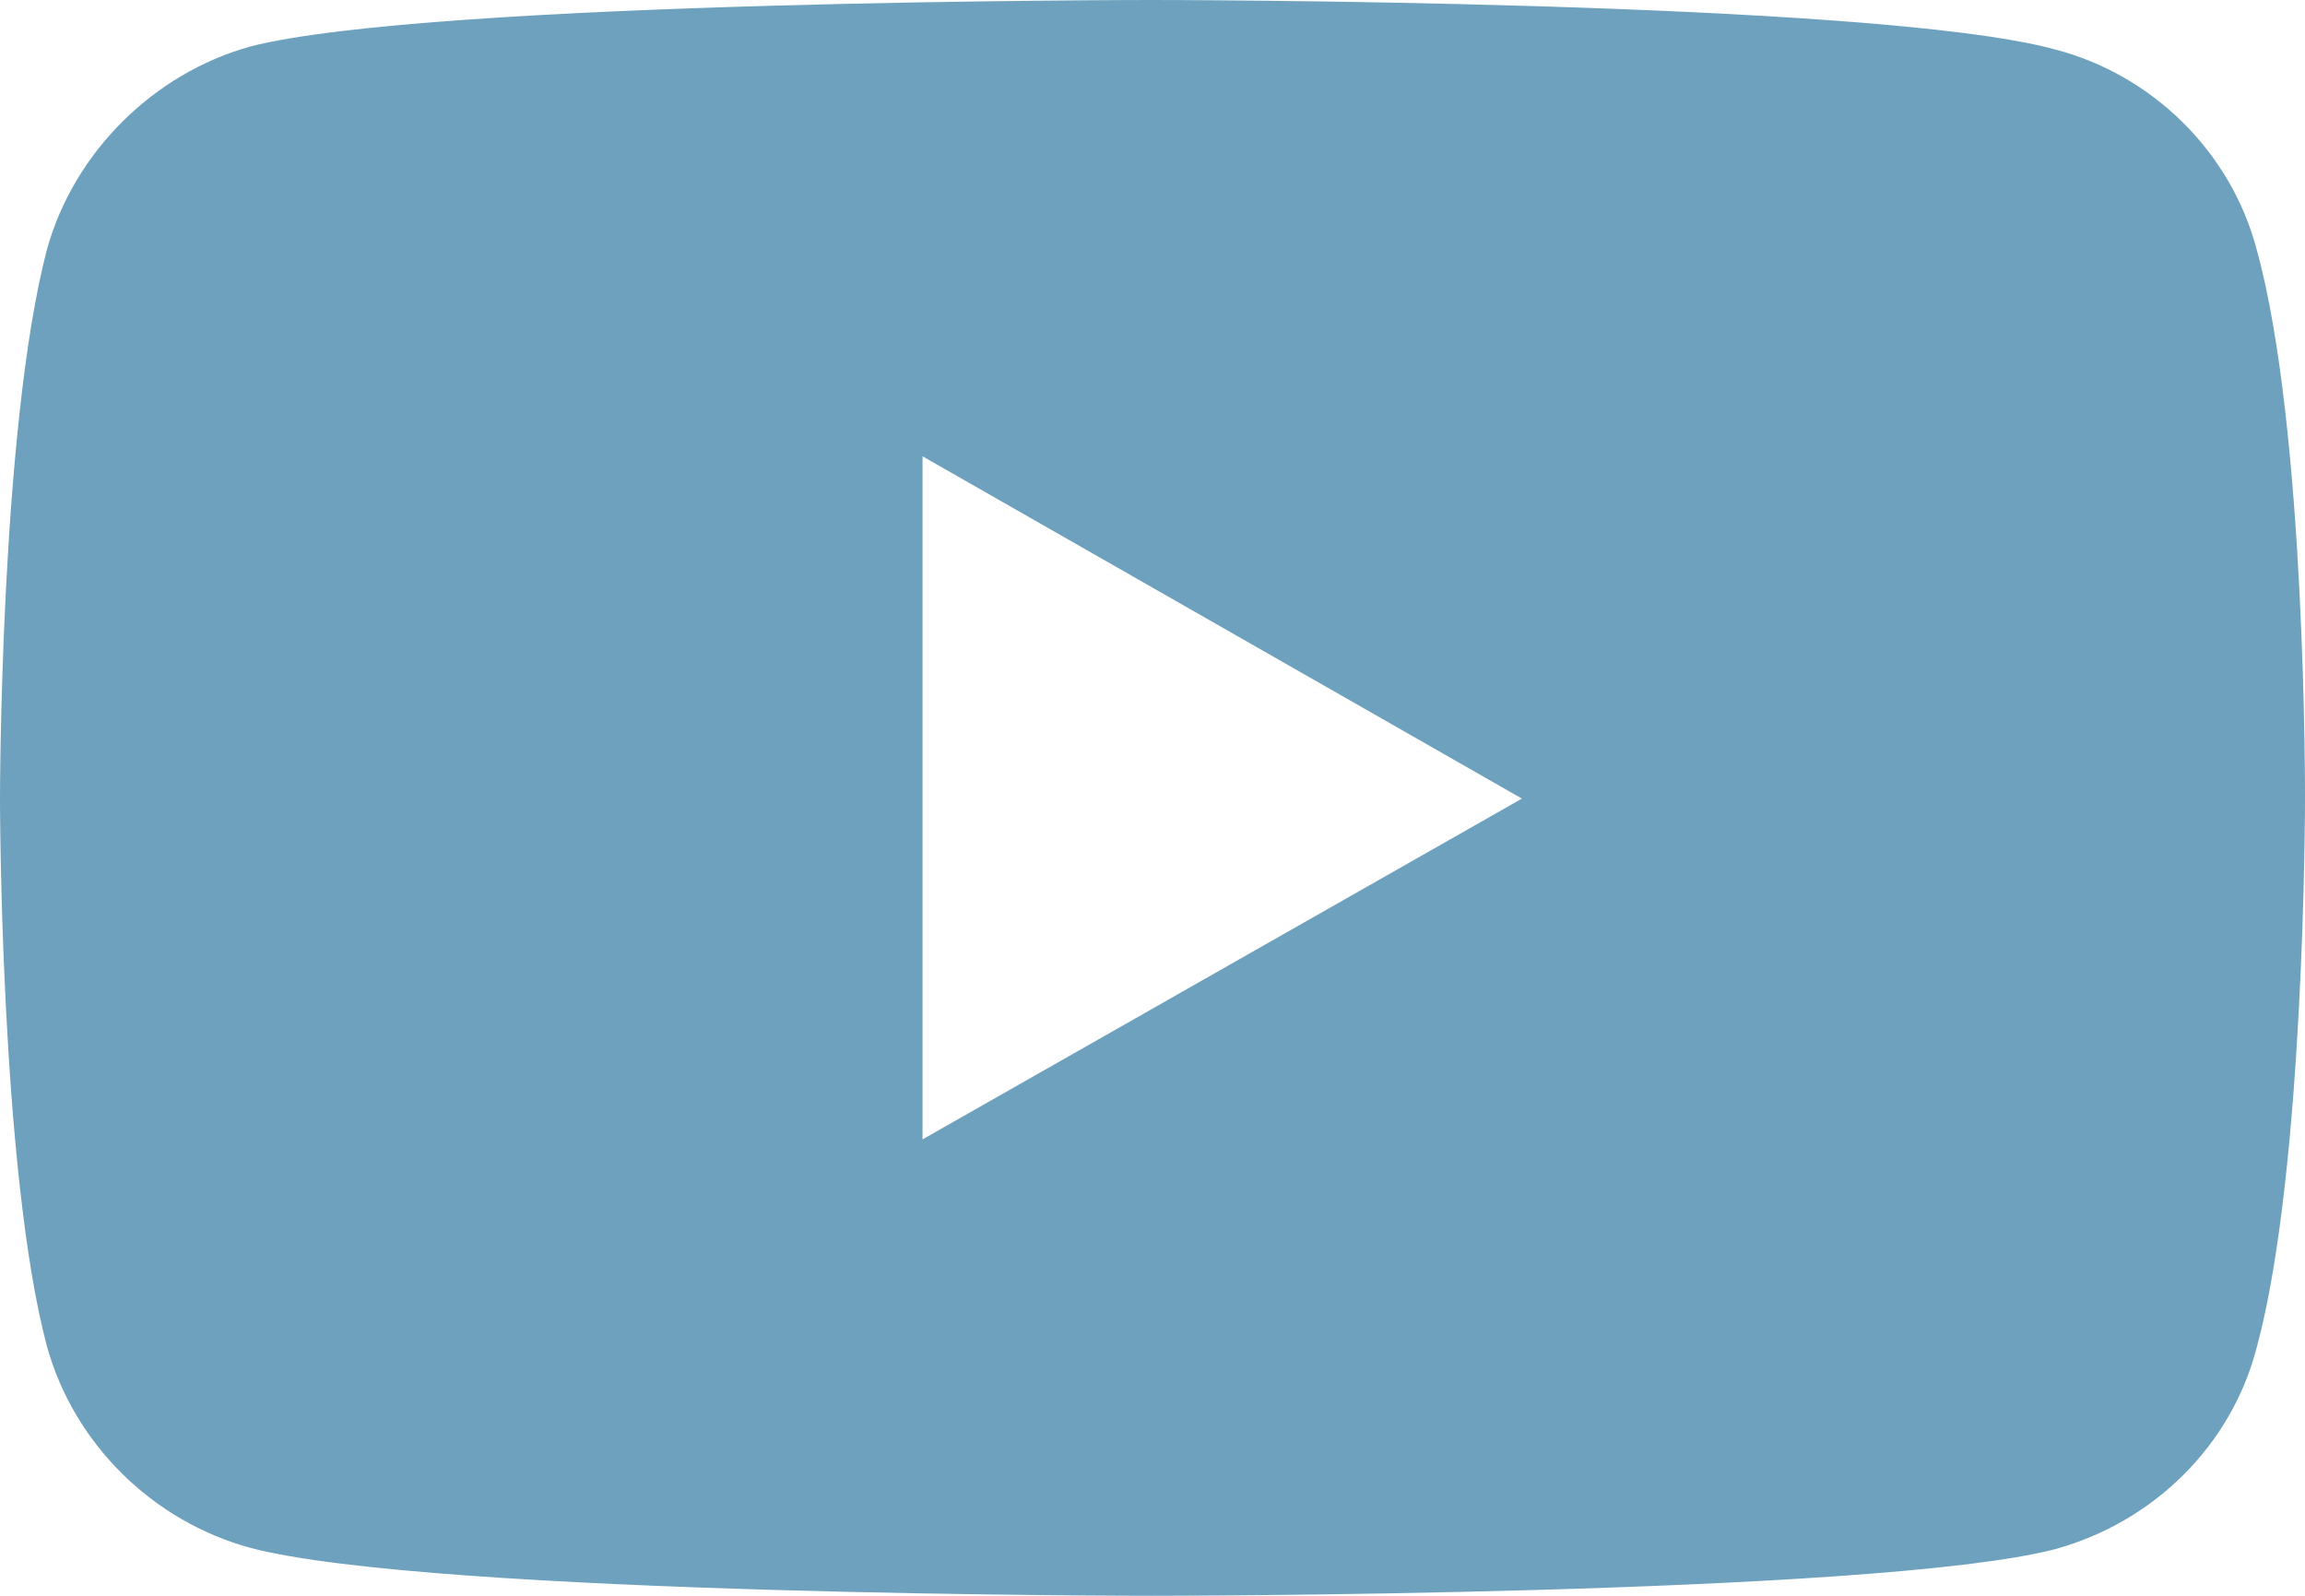 <svg width="26" height="18" viewBox="0 0 26 18" fill="none" xmlns="http://www.w3.org/2000/svg">
<path d="M12.992 0C12.992 0 4.866 7.45802e-06 2.826 0.524C1.734 0.826 0.835 1.716 0.53 2.812C1.20745e-05 4.83 0 9.008 0 9.008C0 9.008 1.20745e-05 13.202 0.53 15.188C0.835 16.284 1.718 17.158 2.826 17.46C4.882 18 12.992 18 12.992 18C12.992 18 21.134 18 23.174 17.476C24.282 17.174 25.165 16.316 25.454 15.204C26 13.202 26 9.024 26 9.024C26 9.024 26.016 4.83 25.454 2.812C25.165 1.716 24.282 0.842 23.174 0.556C21.134 2.54058e-05 12.992 0 12.992 0ZM10.406 5.147L17.167 9.008L10.406 12.852V5.147Z" fill="#6DA1BD"/>
</svg>
